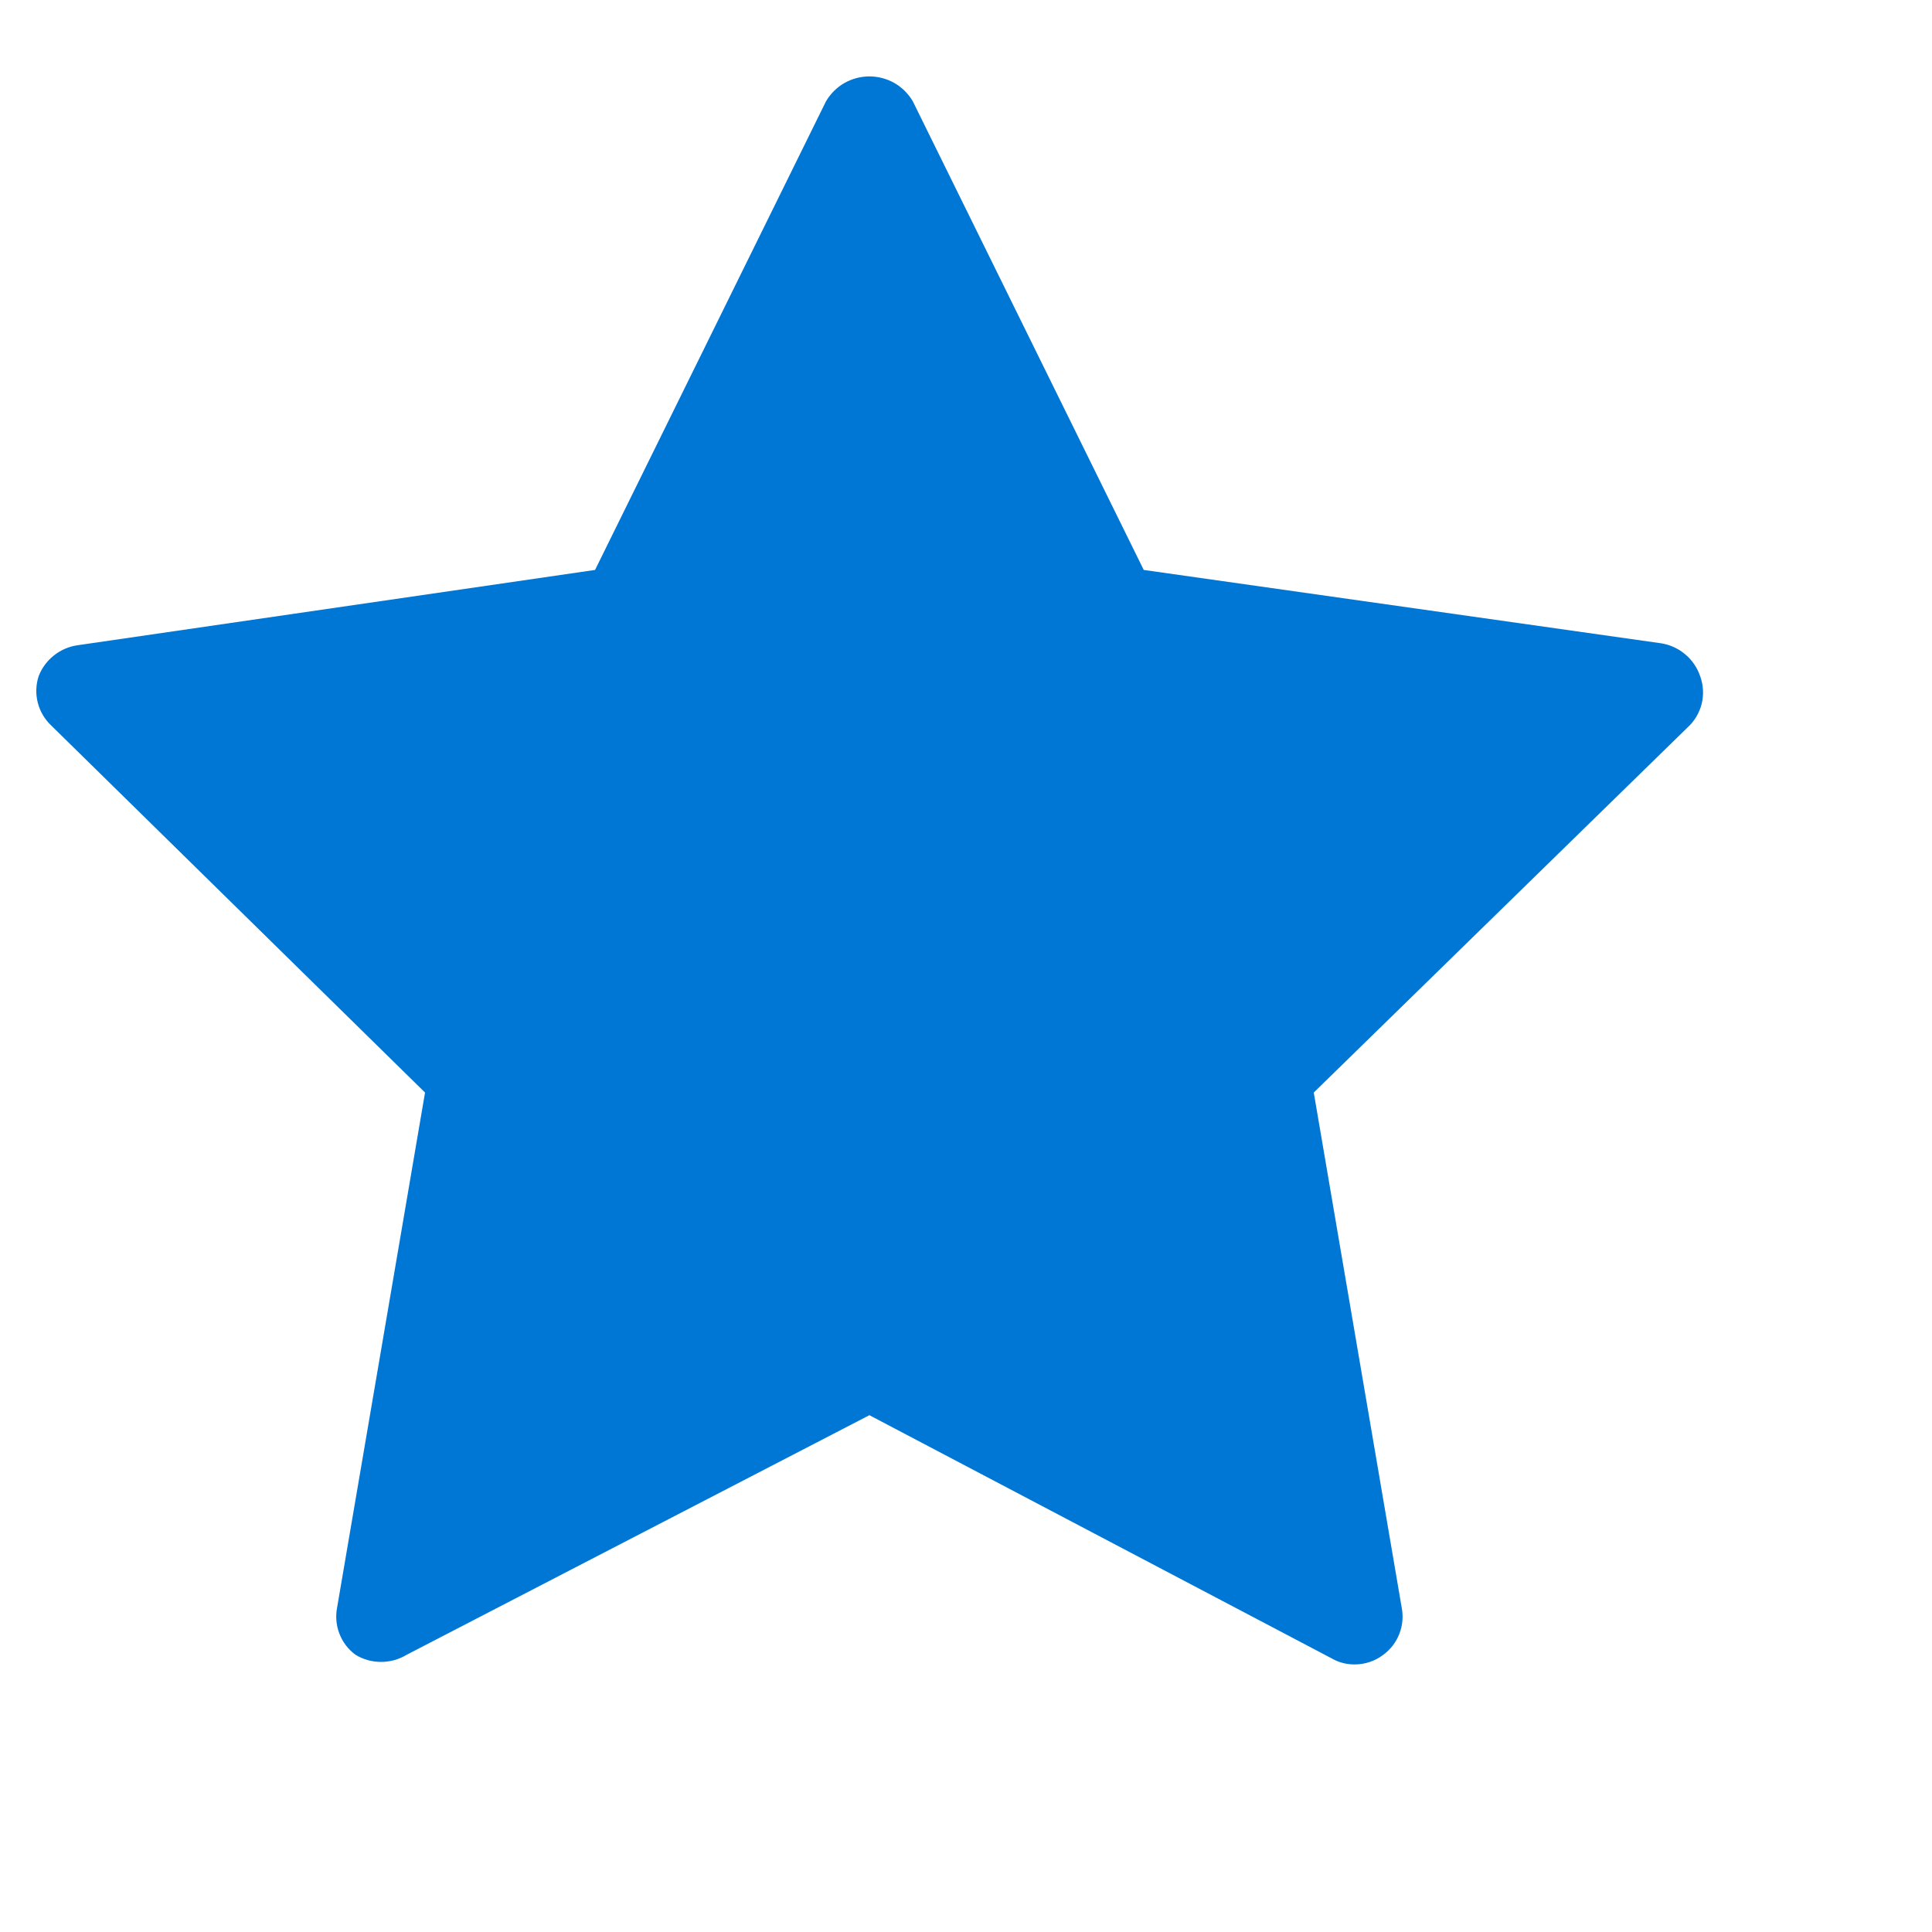 <svg width="20" height="20" viewBox="0 0 20 20" fill="none" xmlns="http://www.w3.org/2000/svg">
<path d="M17.6 7C17.57 6.912 17.517 6.834 17.447 6.775C17.377 6.715 17.291 6.675 17.2 6.66L11.84 5.9L9.45 1.05C9.404 0.971 9.339 0.906 9.26 0.86C9.181 0.815 9.091 0.791 9 0.791C8.909 0.791 8.819 0.815 8.74 0.86C8.661 0.906 8.596 0.971 8.55 1.05L6.16 5.9L0.8 6.68C0.711 6.693 0.627 6.73 0.557 6.786C0.487 6.842 0.432 6.916 0.4 7C0.371 7.089 0.368 7.184 0.391 7.274C0.414 7.364 0.462 7.446 0.53 7.51L4.4 11.31L3.49 16.64C3.472 16.731 3.48 16.826 3.514 16.913C3.547 16.999 3.605 17.075 3.68 17.13C3.76 17.179 3.851 17.204 3.945 17.204C4.038 17.204 4.13 17.179 4.21 17.13L9 14.65L13.79 17.17C13.86 17.21 13.939 17.23 14.02 17.23C14.128 17.231 14.234 17.196 14.32 17.13C14.395 17.075 14.453 16.999 14.486 16.913C14.52 16.826 14.528 16.731 14.51 16.64L13.6 11.31L17.47 7.53C17.542 7.465 17.592 7.379 17.616 7.285C17.639 7.19 17.633 7.091 17.6 7Z" fill="#0076D5"/>
</svg>
